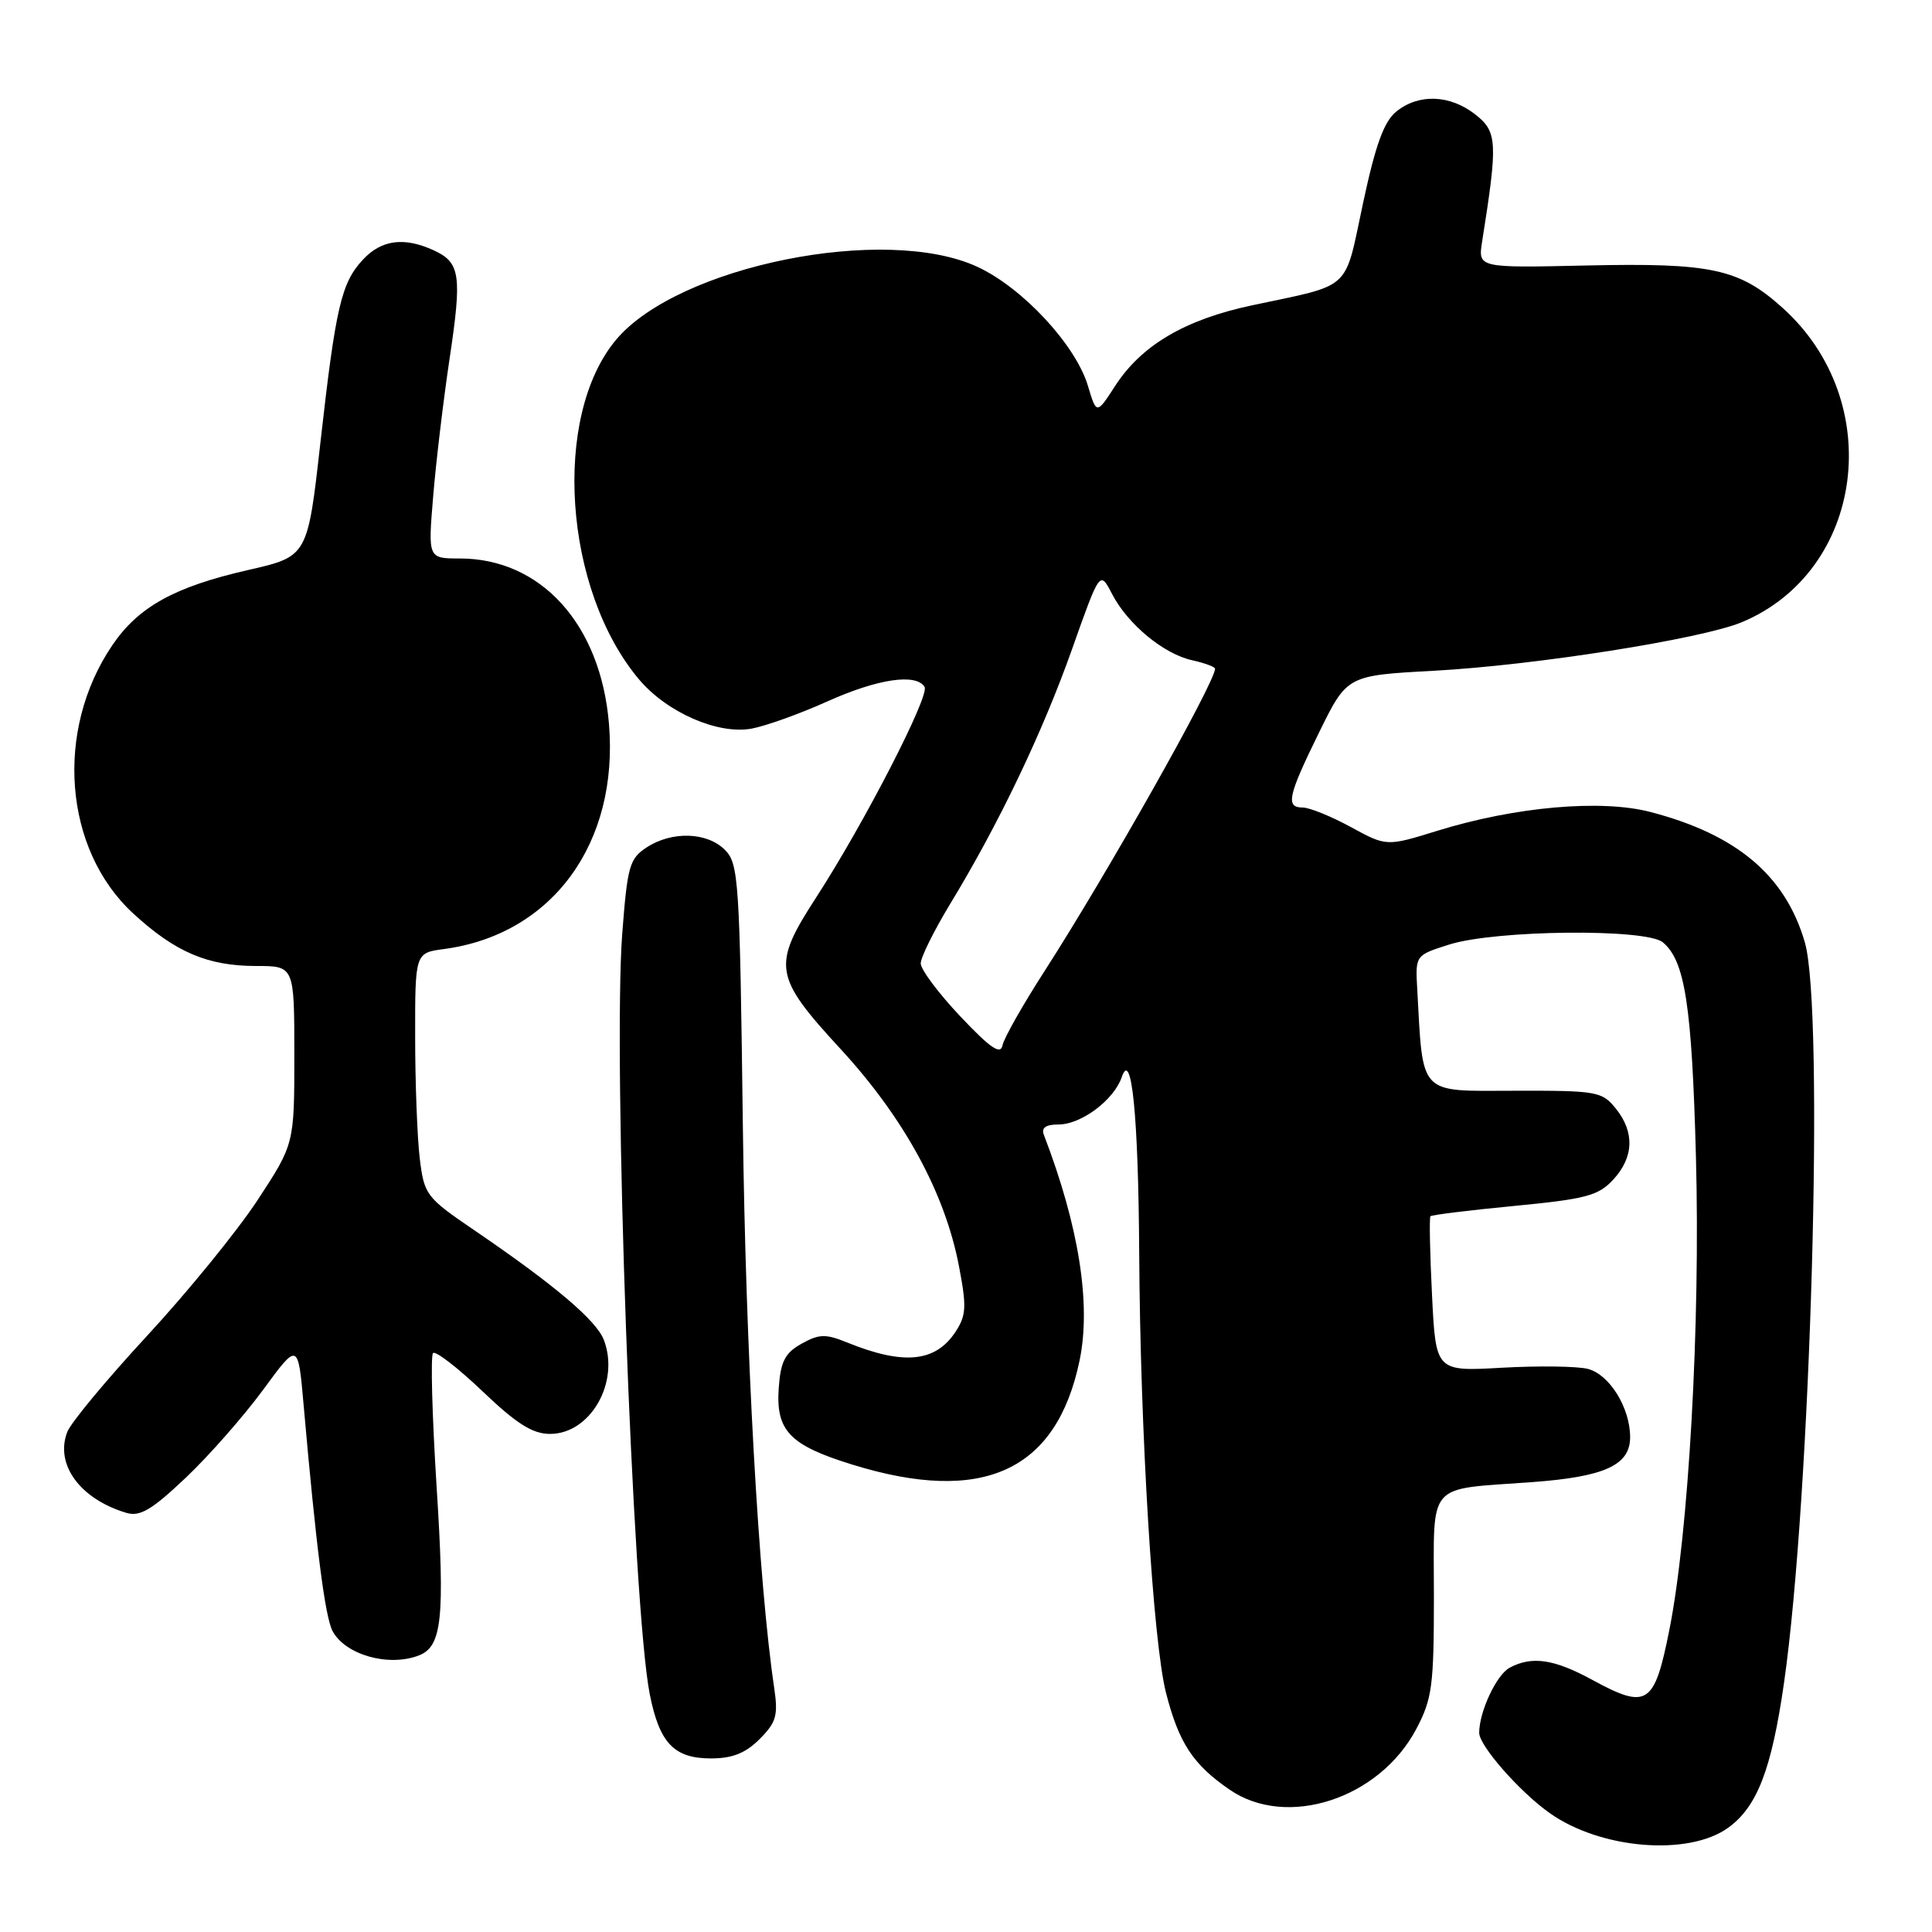 <?xml version="1.0" encoding="UTF-8" standalone="no"?>
<!DOCTYPE svg PUBLIC "-//W3C//DTD SVG 1.1//EN" "http://www.w3.org/Graphics/SVG/1.1/DTD/svg11.dtd" >
<svg xmlns="http://www.w3.org/2000/svg" xmlns:xlink="http://www.w3.org/1999/xlink" version="1.1" viewBox="0 0 256 256">
 <g >
 <path fill="currentColor"
d=" M 229.00 242.18 C 232.84 239.40 234.74 234.46 236.39 223.00 C 239.95 198.16 241.76 133.83 239.15 124.86 C 236.58 116.01 230.13 110.57 218.68 107.59 C 212.16 105.89 200.79 106.89 190.50 110.07 C 183.72 112.17 183.72 112.17 178.98 109.58 C 176.37 108.16 173.50 107.00 172.61 107.00 C 170.31 107.00 170.65 105.47 174.81 97.00 C 178.50 89.50 178.50 89.50 190.00 88.88 C 203.41 88.15 225.45 84.67 230.79 82.45 C 247.06 75.66 249.99 53.22 236.22 40.81 C 230.44 35.60 226.78 34.81 210.17 35.18 C 195.84 35.50 195.84 35.50 196.39 32.00 C 198.48 18.84 198.41 17.46 195.49 15.17 C 192.14 12.54 187.98 12.38 185.02 14.78 C 183.38 16.11 182.26 19.18 180.60 26.97 C 178.09 38.71 179.30 37.61 165.89 40.46 C 157.04 42.34 151.27 45.73 147.78 51.11 C 145.30 54.94 145.30 54.94 144.15 51.11 C 142.53 45.71 135.52 38.15 129.54 35.37 C 117.35 29.69 89.88 35.22 81.65 45.00 C 73.13 55.13 74.67 78.13 84.67 90.02 C 88.37 94.41 95.16 97.38 99.62 96.54 C 101.49 96.19 105.99 94.58 109.61 92.95 C 116.31 89.94 121.38 89.19 122.51 91.02 C 123.22 92.17 114.50 109.11 108.15 118.91 C 102.28 127.97 102.50 129.36 111.39 139.01 C 119.78 148.12 125.20 158.05 127.06 167.73 C 128.10 173.16 128.04 174.29 126.61 176.47 C 123.96 180.51 119.74 180.93 112.21 177.87 C 109.40 176.73 108.53 176.75 106.21 178.05 C 104.02 179.27 103.44 180.39 103.19 183.88 C 102.78 189.57 104.61 191.49 112.91 194.06 C 130.23 199.42 140.00 194.95 143.05 180.27 C 144.60 172.80 142.97 162.50 138.32 150.38 C 137.95 149.44 138.56 149.00 140.26 149.00 C 143.27 149.00 147.61 145.75 148.64 142.72 C 149.95 138.90 150.84 147.92 150.95 166.00 C 151.08 189.66 152.78 217.55 154.50 224.30 C 156.20 230.95 158.08 233.81 162.93 237.14 C 170.51 242.36 182.78 238.36 187.67 229.09 C 189.77 225.12 190.00 223.38 190.00 211.46 C 190.00 196.10 188.86 197.43 203.00 196.39 C 212.65 195.68 216.00 194.14 216.00 190.43 C 216.00 186.53 213.25 182.10 210.38 181.38 C 208.96 181.03 203.85 180.96 199.03 181.23 C 190.25 181.73 190.25 181.73 189.75 171.62 C 189.47 166.05 189.38 161.35 189.54 161.16 C 189.70 160.98 194.71 160.36 200.67 159.79 C 210.12 158.88 211.79 158.44 213.75 156.32 C 216.51 153.34 216.62 149.99 214.08 146.86 C 212.27 144.62 211.56 144.50 200.65 144.53 C 187.87 144.56 188.58 145.30 187.79 131.04 C 187.54 126.58 187.54 126.58 192.02 125.16 C 198.13 123.22 218.10 123.01 220.33 124.86 C 223.27 127.30 224.18 133.19 224.72 153.26 C 225.32 175.45 223.76 203.15 221.19 216.01 C 219.21 225.95 218.27 226.55 211.00 222.60 C 205.92 219.83 202.99 219.40 200.04 220.98 C 198.29 221.91 196.00 226.82 196.00 229.61 C 196.00 231.31 201.34 237.40 205.31 240.22 C 212.06 245.03 223.73 245.99 229.00 242.18 Z  M 100.65 230.44 C 102.86 228.23 103.12 227.31 102.59 223.69 C 100.52 209.81 98.80 178.97 98.43 149.02 C 98.02 116.56 97.88 114.43 96.05 112.61 C 93.69 110.24 89.02 110.10 85.68 112.29 C 83.41 113.77 83.13 114.79 82.45 123.71 C 81.19 140.34 83.82 212.87 86.09 224.46 C 87.37 230.96 89.31 233.00 94.20 233.00 C 97.04 233.00 98.78 232.31 100.65 230.44 Z  M 55.49 219.36 C 58.57 218.18 58.97 214.46 57.85 196.96 C 57.26 187.58 57.04 179.62 57.38 179.29 C 57.71 178.96 60.66 181.23 63.92 184.34 C 68.46 188.67 70.56 190.00 72.89 190.00 C 78.23 190.00 82.15 183.17 80.02 177.56 C 79.03 174.96 73.51 170.28 62.83 163.00 C 56.46 158.66 56.21 158.33 55.62 153.50 C 55.29 150.75 55.01 143.50 55.01 137.38 C 55.00 126.26 55.00 126.26 58.86 125.75 C 73.18 123.82 82.02 111.74 80.69 95.89 C 79.59 82.73 71.70 74.00 60.91 74.00 C 56.71 74.00 56.71 74.00 57.40 65.75 C 57.77 61.21 58.75 53.05 59.56 47.61 C 61.24 36.42 61.00 34.77 57.43 33.15 C 53.55 31.38 50.57 31.77 48.13 34.36 C 45.22 37.46 44.49 40.60 42.46 58.61 C 40.76 73.73 40.76 73.73 32.92 75.52 C 23.13 77.75 18.34 80.40 14.88 85.50 C 7.22 96.78 8.44 112.54 17.63 121.02 C 23.22 126.17 27.51 128.00 33.97 128.00 C 39.00 128.00 39.00 128.00 39.00 139.80 C 39.00 151.59 39.00 151.59 34.11 159.05 C 31.41 163.15 24.84 171.22 19.49 177.00 C 14.15 182.78 9.38 188.51 8.91 189.75 C 7.26 194.05 10.61 198.63 16.74 200.46 C 18.54 201.00 20.10 200.08 24.58 195.84 C 27.66 192.93 32.27 187.68 34.84 184.19 C 39.50 177.83 39.50 177.83 40.23 186.16 C 41.90 205.12 43.07 214.26 44.07 216.13 C 45.76 219.28 51.48 220.90 55.49 219.36 Z  M 127.25 134.68 C 124.36 131.62 122.00 128.46 122.00 127.66 C 122.00 126.86 123.75 123.33 125.88 119.81 C 132.33 109.21 138.13 97.08 142.04 86.05 C 145.74 75.60 145.74 75.60 147.34 78.68 C 149.42 82.71 154.19 86.66 157.98 87.49 C 159.64 87.86 161.00 88.36 161.00 88.61 C 161.00 90.43 146.68 115.82 138.43 128.64 C 135.55 133.11 133.03 137.55 132.84 138.50 C 132.58 139.82 131.25 138.91 127.25 134.68 Z "/>
</g>
</svg>